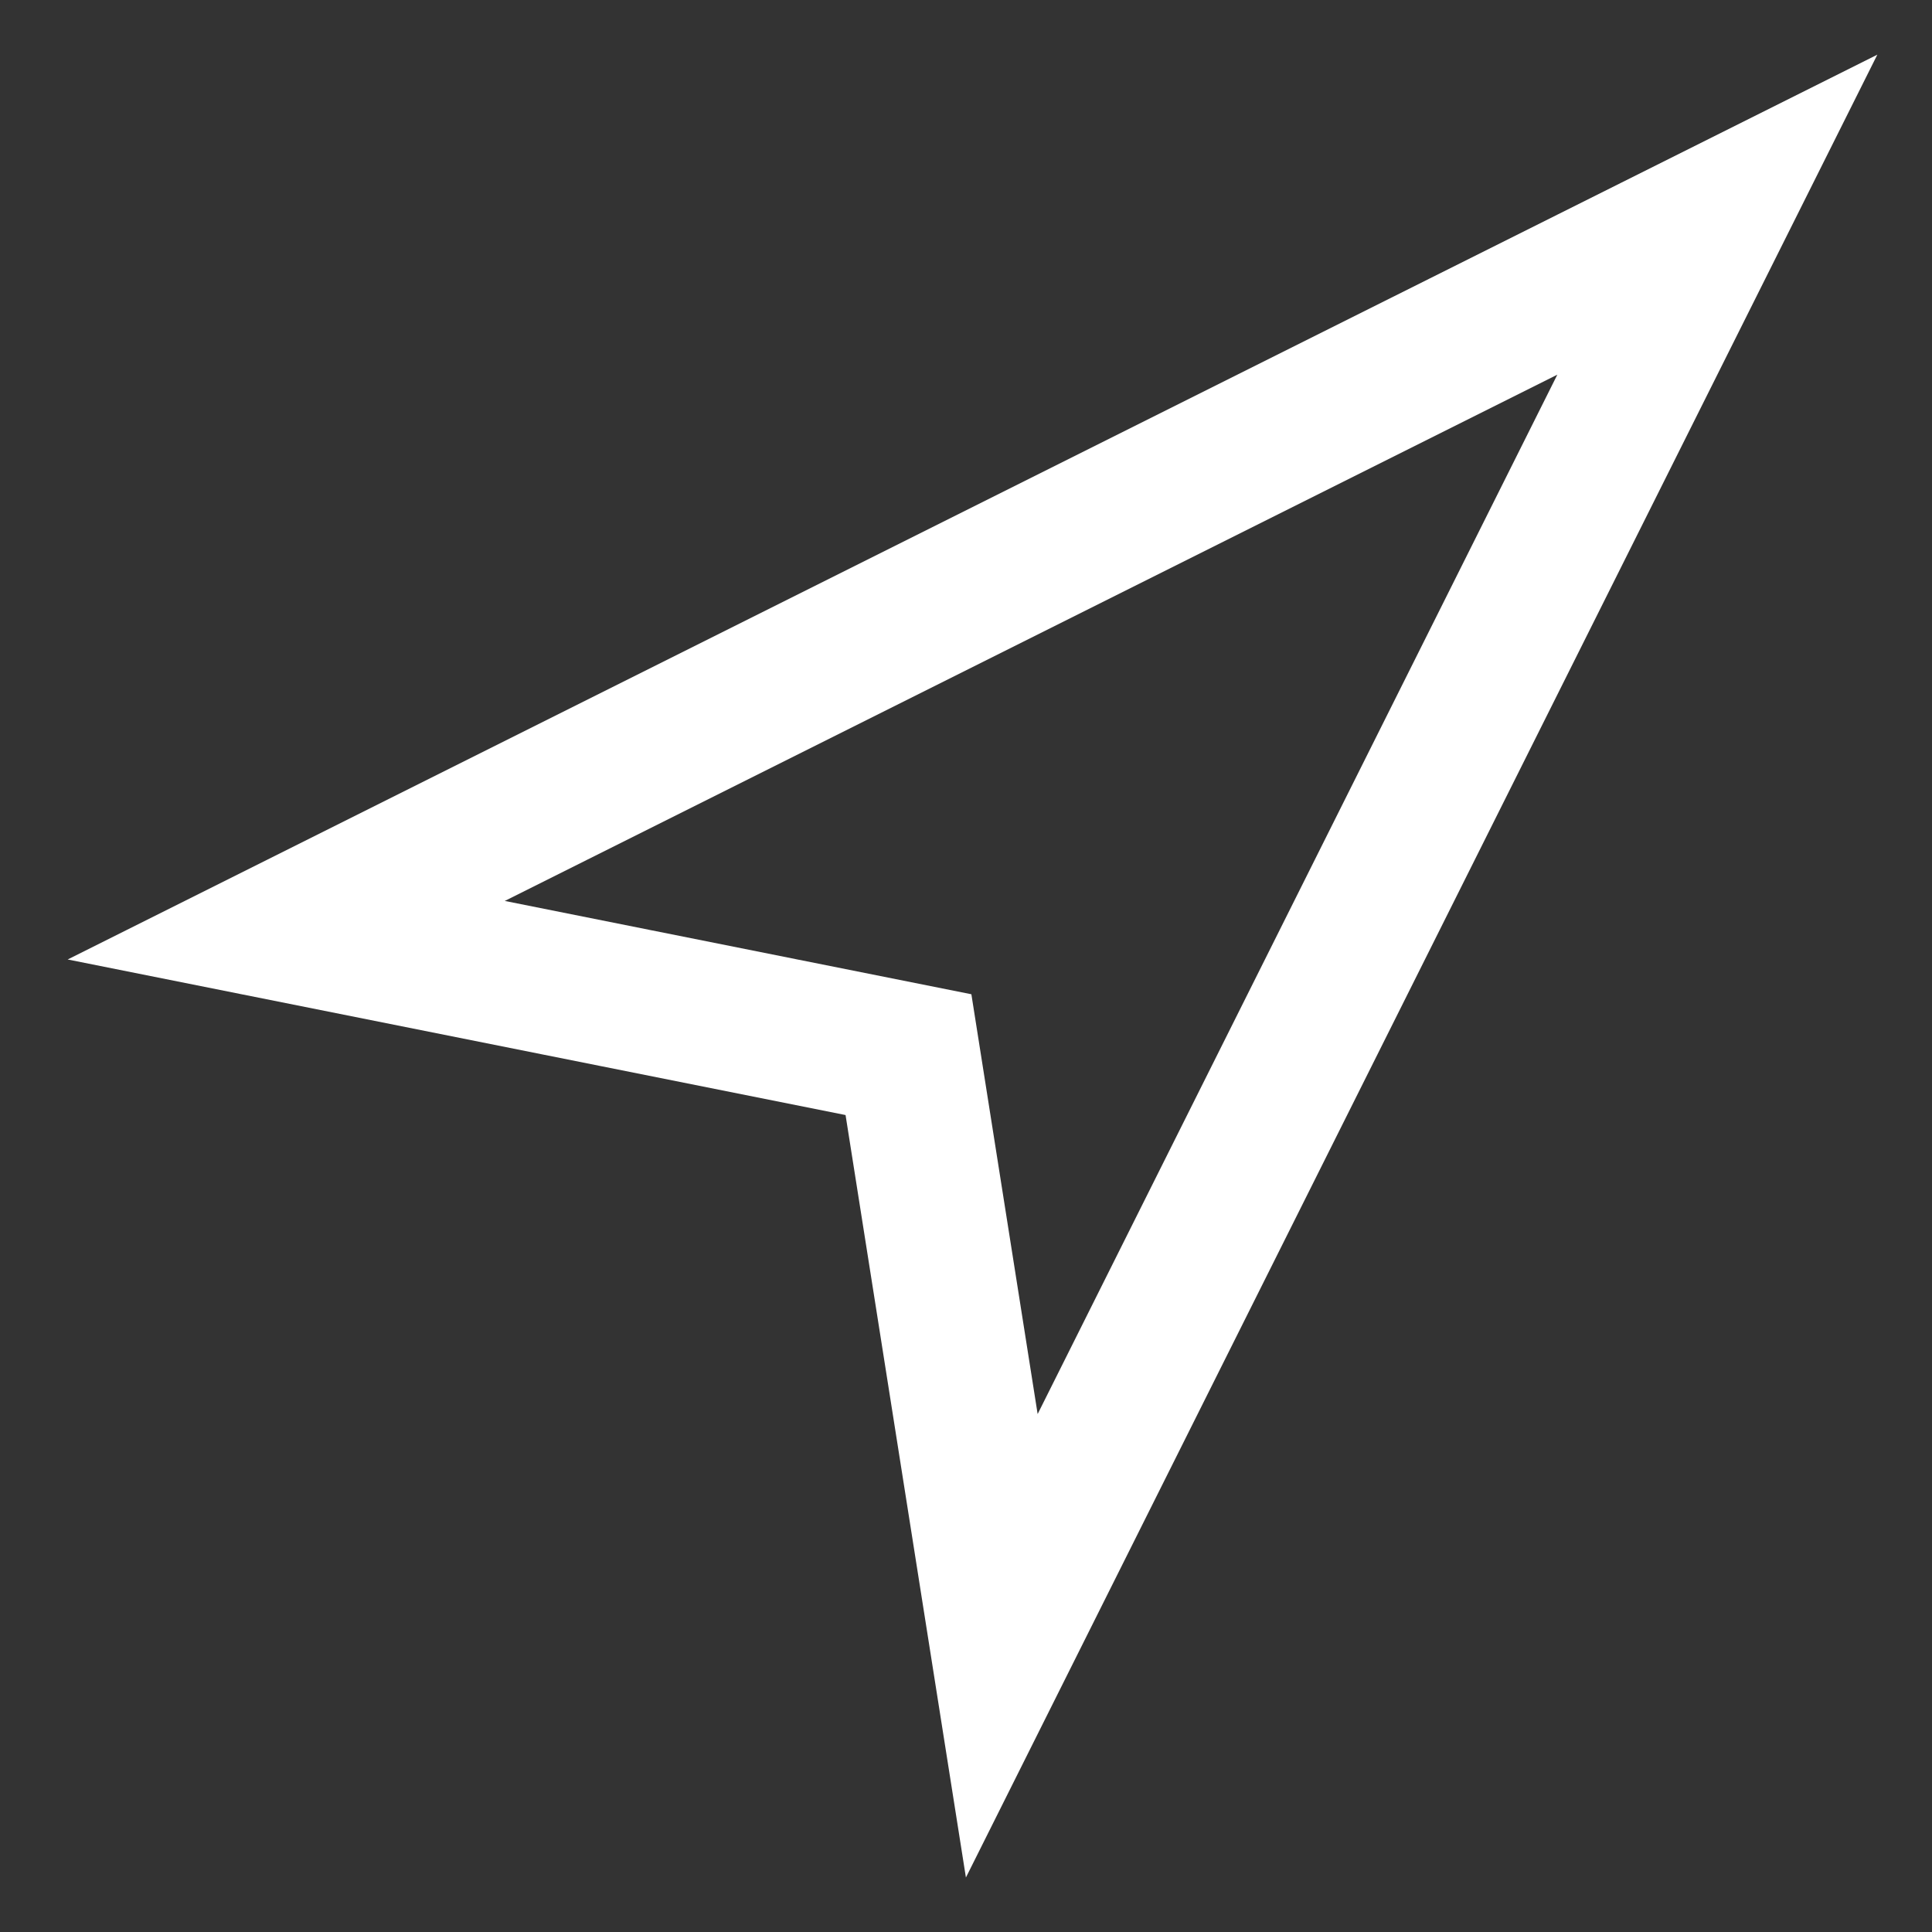 <svg width="27" height="27" viewBox="0 0 27 27" fill="none" xmlns="http://www.w3.org/2000/svg">
<rect x="0" y="0" width="27" height="27" fill="#333333" stroke="none"/>
<path d="M24 3L4 13L12.696 14.739L14 23L24 3Z" stroke="white" stroke-width="2"/>
</svg>
